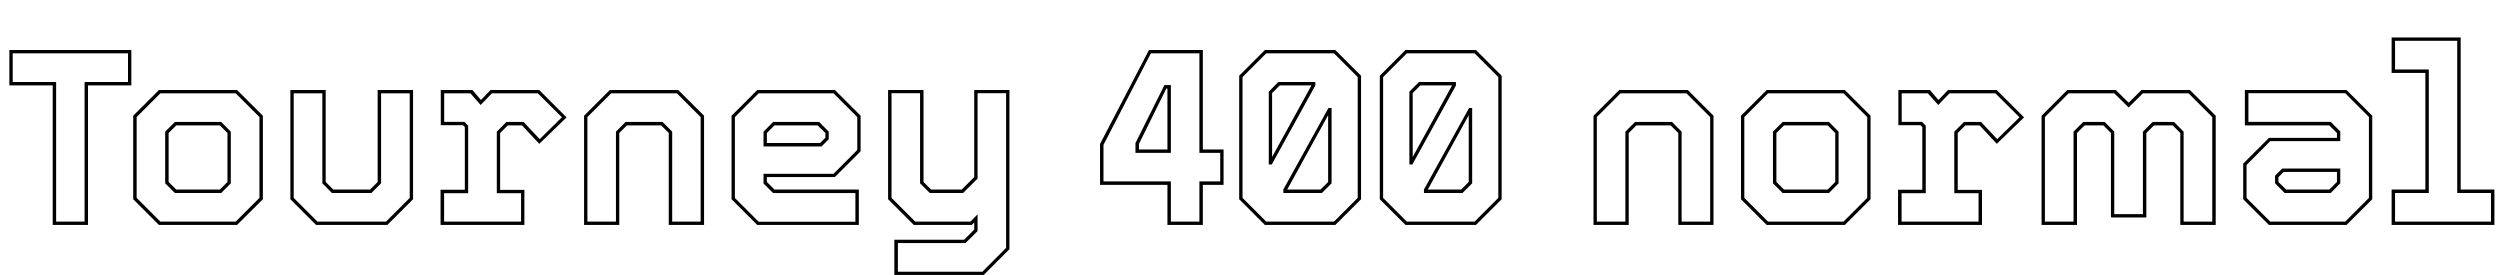 <svg xmlns="http://www.w3.org/2000/svg" xmlns:xlink="http://www.w3.org/1999/xlink" width="240.036" height="26.4"><path fill="black" d="M8.45 21.60L5.06 21.60L5.06 8.20L0.90 8.20L0.90 4.80L12.61 4.80L12.61 8.20L8.45 8.20L8.45 21.60ZM5.39 7.87L5.39 21.28L8.12 21.28L8.12 7.87L12.29 7.87L12.29 5.12L1.22 5.12L1.22 7.87L5.39 7.87ZM22.76 21.60L15.26 21.60L12.79 19.13L12.79 11.11L15.26 8.64L22.76 8.64L25.24 11.11L25.24 19.13L22.76 21.60ZM13.12 19.00L15.40 21.28L22.63 21.28L24.91 19.00L24.91 11.24L22.63 8.96L15.40 8.96L13.12 11.24L13.12 19.00ZM21.24 18.53L16.79 18.53L15.86 17.60L15.86 12.64L16.79 11.71L21.24 11.71L22.16 12.64L22.16 17.60L21.24 18.53ZM16.19 17.47L16.92 18.20L21.11 18.20L21.84 17.47L21.84 12.77L21.11 12.04L16.92 12.04L16.19 12.77L16.19 17.47ZM37.19 21.60L30.35 21.60L27.88 19.13L27.88 8.64L31.27 8.64L31.27 17.47L32.00 18.20L35.53 18.20L36.26 17.47L36.26 8.64L39.66 8.64L39.66 19.13L37.19 21.60ZM28.20 19.00L30.48 21.28L37.06 21.28L39.34 19.00L39.34 8.96L36.59 8.96L36.59 17.60L35.66 18.53L31.87 18.53L30.95 17.60L30.95 8.96L28.20 8.96L28.20 19.00ZM50.35 21.60L42.30 21.60L42.30 18.22L44.63 18.22L44.63 12.20L44.45 12.02L42.32 12.02L42.32 8.64L45.36 8.64L46.18 9.60L47.10 8.64L51.77 8.64L54.40 11.27L51.78 13.81L50.12 12.04L48.76 12.04L48.02 12.77L48.02 18.23L50.35 18.23L50.35 21.60ZM42.64 18.55L42.64 21.28L50.03 21.28L50.03 18.55L47.70 18.55L47.70 12.64L48.62 11.71L50.27 11.71L51.82 13.36L53.95 11.26L51.64 8.96L47.23 8.96L46.15 10.08L45.16 8.96L42.65 8.96L42.65 11.70L44.59 11.70L44.95 12.07L44.95 18.55L42.64 18.55ZM59.46 21.60L56.08 21.60L56.08 11.11L58.55 8.64L65.12 8.64L67.60 11.11L67.60 21.60L64.21 21.60L64.21 12.77L63.48 12.04L60.19 12.04L59.46 12.77L59.46 21.60ZM56.40 11.24L56.40 21.28L59.14 21.28L59.14 12.64L60.06 11.71L63.61 11.71L64.54 12.64L64.54 21.28L67.27 21.28L67.27 11.24L64.99 8.96L58.68 8.96L56.40 11.24ZM72.71 8.64L80.16 8.64L82.63 11.11L82.63 14.53L80.16 17.00L73.63 17.00L73.63 17.47L74.36 18.20L82.46 18.20L82.46 21.60L72.71 21.60L70.24 19.13L70.24 11.11L72.71 8.64ZM74.23 11.71L78.65 11.71L79.57 12.64L79.57 13.37L78.88 14.06L73.31 14.06L73.31 12.64L74.23 11.71ZM82.31 11.24L80.03 8.96L72.84 8.96L70.56 11.24L70.56 19.01L72.84 21.29L82.13 21.29L82.13 18.54L74.23 18.54L73.31 17.62L73.31 16.69L80.03 16.69L82.31 14.40L82.31 11.24ZM79.25 12.77L78.50 12.04L74.36 12.04L73.63 12.77L73.63 13.73L78.74 13.73L79.25 13.22L79.25 12.77ZM93.30 21.60L87.74 21.60L85.27 19.13L85.27 8.64L88.67 8.64L88.67 17.47L89.40 18.20L92.34 18.20L93.54 17.00L93.54 8.64L96.92 8.64L96.92 23.93L94.45 26.40L85.87 26.40L85.87 23.02L92.57 23.02L93.54 22.04L93.54 21.36L93.30 21.60ZM86.21 23.34L86.21 26.09L94.32 26.09L96.60 23.80L96.60 8.95L93.86 8.95L93.86 17.15L92.47 18.53L89.27 18.53L88.34 17.60L88.34 8.95L85.60 8.95L85.60 19.00L87.88 21.28L93.17 21.28L93.86 20.58L93.86 22.19L92.70 23.34L86.21 23.34ZM115.49 21.60L112.09 21.60L112.09 17.75L105.62 17.75L105.62 13.82L110.32 4.80L115.49 4.80L115.49 14.35L117.48 14.35L117.48 17.75L115.49 17.75L115.49 21.60ZM112.42 17.42L112.42 21.28L115.16 21.28L115.16 17.42L117.16 17.42L117.16 14.68L115.16 14.68L115.16 5.12L110.50 5.12L105.95 13.91L105.95 17.42L112.42 17.42ZM112.42 14.68L109.02 14.68L109.02 13.74L111.80 8.17L112.42 8.17L112.42 14.68ZM109.36 13.81L109.36 14.35L112.09 14.35L112.09 8.51L111.98 8.51L109.36 13.81ZM128.21 21.60L121.45 21.60L118.98 19.13L118.98 7.27L121.45 4.80L128.21 4.80L130.68 7.27L130.68 19.13L128.21 21.60ZM127.52 11.06L123.59 18.20L126.79 18.20L127.52 17.47L127.52 11.06ZM126.92 18.53L123.22 18.53L123.22 18.19L127.55 10.37L127.85 10.37L127.85 17.60L126.92 18.53ZM119.30 19.00L121.58 21.28L128.08 21.28L130.36 19.00L130.36 7.40L128.08 5.12L121.58 5.12L119.30 7.40L119.30 19.00ZM122.11 15.79L121.82 15.79L121.82 8.80L122.74 7.87L126.29 7.87L126.29 8.21L122.11 15.79ZM122.14 8.93L122.14 15.07L125.92 8.20L122.88 8.20L122.14 8.93ZM141.71 21.60L134.95 21.60L132.48 19.13L132.48 7.27L134.95 4.80L141.71 4.80L144.18 7.27L144.18 19.13L141.71 21.60ZM141.02 11.06L137.09 18.20L140.29 18.20L141.02 17.47L141.02 11.06ZM140.42 18.53L136.72 18.53L136.72 18.19L141.05 10.37L141.35 10.37L141.35 17.60L140.42 18.53ZM132.80 19.00L135.08 21.28L141.58 21.28L143.86 19.00L143.86 7.40L141.58 5.12L135.08 5.12L132.80 7.40L132.80 19.00ZM135.61 15.79L135.32 15.79L135.32 8.80L136.24 7.87L139.79 7.87L139.79 8.21L135.61 15.79ZM135.64 8.93L135.64 15.07L139.42 8.20L136.38 8.20L135.64 8.93ZM156.38 21.60L153.00 21.60L153.00 11.11L155.47 8.64L162.05 8.64L164.52 11.11L164.52 21.60L161.14 21.60L161.14 12.77L160.40 12.04L157.12 12.04L156.38 12.77L156.38 21.60ZM153.32 11.24L153.32 21.28L156.06 21.28L156.06 12.64L156.98 11.71L160.54 11.71L161.46 12.64L161.46 21.28L164.20 21.28L164.20 11.24L161.92 8.96L155.60 8.96L153.32 11.24ZM177.13 21.60L169.63 21.60L167.16 19.13L167.16 11.11L169.63 8.64L177.13 8.64L179.60 11.11L179.60 19.13L177.13 21.60ZM167.48 19.00L169.76 21.28L177.00 21.28L179.28 19.00L179.28 11.24L177.00 8.96L169.76 8.96L167.48 11.24L167.48 19.00ZM175.61 18.53L171.16 18.53L170.23 17.60L170.23 12.64L171.16 11.71L175.61 11.71L176.53 12.64L176.53 17.60L175.61 18.53ZM170.56 17.47L171.29 18.20L175.48 18.20L176.21 17.47L176.21 12.77L175.48 12.04L171.29 12.04L170.56 12.77L170.56 17.47ZM190.30 21.60L182.24 21.60L182.24 18.22L184.57 18.22L184.57 12.20L184.39 12.02L182.27 12.02L182.27 8.64L185.30 8.64L186.12 9.60L187.04 8.64L191.71 8.64L194.34 11.27L191.72 13.81L190.07 12.04L188.70 12.04L187.97 12.77L187.97 18.23L190.30 18.23L190.30 21.60ZM182.58 18.55L182.58 21.28L189.97 21.28L189.97 18.55L187.64 18.55L187.64 12.64L188.57 11.71L190.21 11.71L191.76 13.36L193.90 11.26L191.58 8.96L187.18 8.96L186.10 10.08L185.10 8.96L182.59 8.96L182.59 11.70L184.54 11.70L184.90 12.07L184.90 18.55L182.58 18.55ZM199.42 21.60L196.02 21.60L196.02 11.11L198.49 8.64L203.14 8.64L204.38 9.86L205.62 8.64L210.26 8.64L212.74 11.11L212.74 21.60L209.34 21.60L209.34 12.77L208.61 12.04L206.81 12.04L206.08 12.77L206.08 20.88L202.68 20.88L202.68 12.77L201.95 12.04L200.15 12.04L199.42 12.77L199.42 21.60ZM196.34 11.24L196.34 21.28L199.09 21.28L199.09 12.64L200.02 11.71L202.08 11.71L203.00 12.64L203.00 20.56L205.75 20.56L205.75 12.64L206.68 11.71L208.74 11.71L209.66 12.64L209.66 21.28L212.41 21.28L212.41 11.24L210.13 8.96L205.75 8.96L204.38 10.32L203.00 8.96L198.62 8.96L196.34 11.24ZM225.30 21.60L217.85 21.60L215.38 19.13L215.38 15.71L217.85 13.24L224.38 13.24L224.38 12.77L223.64 12.04L215.54 12.04L215.54 8.64L225.30 8.64L227.77 11.11L227.77 19.13L225.30 21.60ZM223.78 18.53L219.36 18.53L218.44 17.60L218.44 16.87L219.13 16.18L224.70 16.18L224.70 17.60L223.78 18.53ZM215.70 19.00L217.98 21.28L225.17 21.28L227.45 19.00L227.45 11.23L225.17 8.95L215.88 8.95L215.88 11.70L223.78 11.70L224.70 12.62L224.70 13.55L217.98 13.55L215.70 15.84L215.70 19.00ZM218.76 17.47L219.50 18.20L223.64 18.20L224.38 17.47L224.38 16.51L219.26 16.51L218.76 17.02L218.76 17.47ZM239.50 21.60L229.63 21.60L229.63 18.20L232.87 18.20L232.87 7.00L229.63 7.00L229.63 3.60L236.26 3.60L236.26 18.20L239.50 18.20L239.50 21.60ZM229.96 18.53L229.96 21.28L239.17 21.28L239.17 18.53L235.93 18.53L235.93 3.92L229.96 3.92L229.96 6.67L233.20 6.67L233.20 18.53L229.96 18.53Z"/></svg>